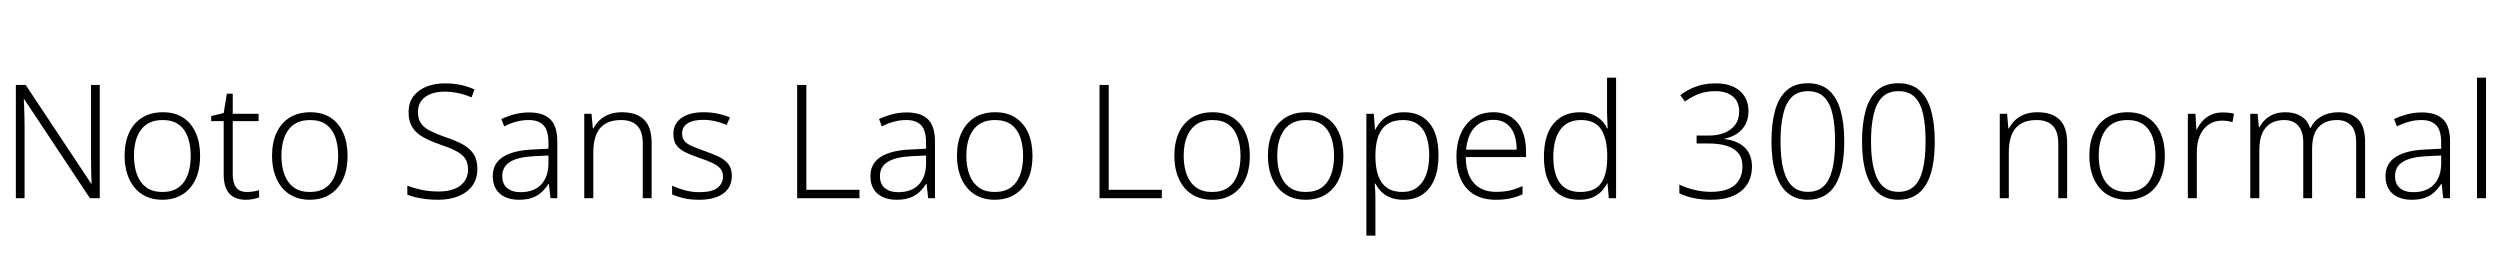 <svg xmlns="http://www.w3.org/2000/svg" xmlns:xlink="http://www.w3.org/1999/xlink" width="378.432" height="38.4"><path fill="black" d="M15.10 12.86L15.10 30L13.61 30L3.67 15.02L3.60 15.02Q3.65 15.65 3.66 16.32Q3.67 16.99 3.70 17.70Q3.72 18.41 3.72 19.18L3.72 19.18L3.72 30L2.40 30L2.40 12.86L3.89 12.86L13.80 27.79L13.87 27.79Q13.85 27.29 13.82 26.59Q13.80 25.90 13.79 25.14Q13.78 24.38 13.78 23.74L13.78 23.74L13.78 12.86L15.10 12.86ZM30.29 23.59L30.29 23.59Q30.29 25.10 29.92 26.32Q29.54 27.53 28.81 28.40Q28.08 29.28 27.01 29.76Q25.94 30.24 24.55 30.24L24.55 30.24Q23.23 30.24 22.18 29.77Q21.12 29.30 20.39 28.43Q19.66 27.55 19.26 26.33Q18.86 25.10 18.86 23.59L18.86 23.59Q18.86 21.53 19.56 20.05Q20.26 18.58 21.55 17.78Q22.85 16.99 24.65 16.99L24.65 16.99Q26.50 16.99 27.74 17.82Q28.99 18.65 29.64 20.12Q30.29 21.60 30.29 23.59ZM20.28 23.59L20.28 23.59Q20.28 25.22 20.75 26.46Q21.22 27.70 22.16 28.38Q23.11 29.06 24.58 29.06L24.58 29.06Q26.06 29.06 27.01 28.38Q27.96 27.70 28.42 26.46Q28.87 25.22 28.87 23.59L28.87 23.59Q28.87 22.01 28.44 20.78Q28.01 19.56 27.07 18.86Q26.14 18.17 24.62 18.17L24.62 18.17Q22.46 18.17 21.37 19.61Q20.28 21.05 20.28 23.59ZM37.37 29.06L37.37 29.06Q37.92 29.06 38.40 28.98Q38.88 28.90 39.22 28.78L39.22 28.78L39.22 29.88Q38.86 30.02 38.33 30.13Q37.80 30.24 37.20 30.24L37.20 30.24Q36.14 30.24 35.40 29.84Q34.66 29.45 34.26 28.61Q33.86 27.77 33.86 26.45L33.86 26.45L33.86 18.34L31.97 18.34L31.97 17.57L33.86 17.11L34.34 14.18L35.23 14.18L35.23 17.23L39.14 17.23L39.14 18.34L35.23 18.34L35.23 26.38Q35.23 27.70 35.75 28.38Q36.26 29.06 37.37 29.06ZM52.61 23.59L52.61 23.59Q52.61 25.10 52.24 26.32Q51.86 27.53 51.13 28.40Q50.40 29.28 49.33 29.76Q48.26 30.24 46.87 30.24L46.87 30.24Q45.55 30.24 44.50 29.77Q43.44 29.30 42.71 28.43Q41.98 27.55 41.58 26.33Q41.18 25.10 41.18 23.59L41.18 23.59Q41.18 21.53 41.88 20.05Q42.58 18.58 43.87 17.78Q45.17 16.99 46.97 16.99L46.97 16.99Q48.82 16.99 50.06 17.82Q51.31 18.65 51.96 20.12Q52.61 21.60 52.61 23.59ZM42.60 23.59L42.60 23.59Q42.60 25.22 43.07 26.46Q43.54 27.70 44.48 28.38Q45.43 29.06 46.90 29.06L46.90 29.06Q48.38 29.06 49.33 28.38Q50.28 27.70 50.74 26.46Q51.19 25.22 51.19 23.59L51.19 23.59Q51.19 22.01 50.76 20.78Q50.33 19.56 49.39 18.86Q48.46 18.17 46.94 18.17L46.94 18.17Q44.78 18.17 43.69 19.61Q42.60 21.05 42.60 23.59ZM72.26 25.54L72.26 25.54Q72.26 27.07 71.50 28.12Q70.73 29.16 69.38 29.70Q68.04 30.24 66.34 30.24L66.34 30.24Q65.30 30.24 64.45 30.13Q63.60 30.02 62.90 29.86Q62.21 29.69 61.66 29.47L61.66 29.47L61.66 28.10Q62.57 28.46 63.78 28.73Q64.99 28.99 66.41 28.99L66.41 28.99Q67.73 28.99 68.72 28.62Q69.72 28.25 70.28 27.49Q70.85 26.74 70.85 25.63L70.85 25.63Q70.85 24.60 70.38 23.95Q69.91 23.30 68.94 22.81Q67.97 22.32 66.46 21.82L66.46 21.82Q65.02 21.31 63.98 20.72Q62.95 20.14 62.40 19.24Q61.85 18.34 61.85 16.97L61.85 16.97Q61.85 15.55 62.57 14.59Q63.29 13.63 64.52 13.13Q65.76 12.62 67.32 12.62L67.32 12.62Q68.59 12.62 69.71 12.85Q70.82 13.08 71.83 13.54L71.83 13.54L71.38 14.74Q70.37 14.30 69.34 14.09Q68.30 13.87 67.27 13.87L67.27 13.87Q66.10 13.87 65.20 14.22Q64.30 14.57 63.78 15.25Q63.26 15.94 63.26 16.94L63.26 16.94Q63.26 18.02 63.74 18.70Q64.22 19.37 65.15 19.82Q66.07 20.28 67.37 20.74L67.37 20.74Q68.90 21.24 70.00 21.83Q71.09 22.42 71.68 23.29Q72.26 24.17 72.26 25.54ZM80.09 17.02L80.09 17.02Q82.25 17.02 83.30 18.06Q84.36 19.10 84.36 21.41L84.36 21.41L84.36 30L83.33 30L83.09 27.84L83.02 27.84Q82.56 28.56 81.97 29.10Q81.38 29.64 80.56 29.94Q79.73 30.24 78.55 30.24L78.55 30.24Q77.33 30.24 76.44 29.82Q75.55 29.40 75.07 28.61Q74.59 27.82 74.59 26.66L74.59 26.66Q74.59 24.74 76.15 23.75Q77.71 22.75 80.69 22.63L80.69 22.63L83.02 22.51L83.02 21.62Q83.02 19.73 82.26 18.95Q81.50 18.17 80.04 18.17L80.04 18.17Q79.06 18.17 78.14 18.42Q77.23 18.67 76.32 19.13L76.32 19.13L75.89 18.02Q76.80 17.59 77.87 17.30Q78.94 17.02 80.09 17.02ZM83.02 23.54L80.86 23.64Q78.43 23.76 77.23 24.49Q76.03 25.22 76.03 26.66L76.03 26.66Q76.03 27.84 76.76 28.46Q77.50 29.09 78.79 29.09L78.79 29.09Q80.81 29.09 81.90 27.95Q82.99 26.81 83.02 24.79L83.02 24.79L83.02 23.54ZM94.15 16.99L94.15 16.99Q96.34 16.99 97.49 18.11Q98.64 19.22 98.64 21.65L98.64 21.65L98.64 30L97.30 30L97.30 21.74Q97.30 19.90 96.46 19.03Q95.62 18.17 94.01 18.17L94.01 18.17Q91.90 18.17 90.85 19.39Q89.81 20.62 89.81 23.04L89.81 23.04L89.81 30L88.44 30L88.44 17.23L89.54 17.23L89.74 19.44L89.83 19.44Q90.19 18.72 90.79 18.17Q91.39 17.62 92.23 17.30Q93.07 16.99 94.15 16.99ZM110.78 26.62L110.78 26.62Q110.78 27.77 110.21 28.57Q109.63 29.38 108.53 29.81Q107.42 30.24 105.84 30.24L105.84 30.24Q104.50 30.24 103.48 30Q102.46 29.76 101.74 29.42L101.74 29.42L101.74 28.10Q102.60 28.51 103.67 28.80Q104.74 29.09 105.86 29.09L105.86 29.09Q107.76 29.09 108.60 28.44Q109.44 27.79 109.44 26.71L109.44 26.71Q109.44 25.99 109.04 25.52Q108.65 25.06 107.87 24.68Q107.09 24.31 105.94 23.93L105.94 23.93Q104.76 23.52 103.85 23.10Q102.94 22.68 102.43 22.03Q101.93 21.38 101.93 20.26L101.93 20.26Q101.93 18.70 103.18 17.84Q104.42 16.99 106.51 16.99L106.51 16.99Q107.66 16.99 108.67 17.21Q109.68 17.42 110.50 17.78L110.50 17.78L109.99 18.91Q109.25 18.58 108.32 18.36Q107.40 18.14 106.44 18.14L106.44 18.14Q104.93 18.14 104.09 18.67Q103.25 19.20 103.25 20.21L103.25 20.21Q103.25 20.95 103.66 21.40Q104.06 21.84 104.84 22.16Q105.62 22.49 106.70 22.87L106.70 22.87Q107.86 23.28 108.78 23.71Q109.70 24.14 110.24 24.82Q110.78 25.49 110.78 26.62ZM130.10 30L120.67 30L120.67 12.86L122.06 12.86L122.06 28.73L130.10 28.73L130.10 30ZM137.26 17.02L137.26 17.02Q139.42 17.02 140.47 18.06Q141.53 19.10 141.53 21.41L141.53 21.41L141.53 30L140.50 30L140.26 27.84L140.18 27.84Q139.73 28.56 139.14 29.10Q138.55 29.64 137.72 29.94Q136.90 30.24 135.72 30.24L135.72 30.24Q134.50 30.24 133.61 29.82Q132.72 29.40 132.24 28.61Q131.76 27.82 131.76 26.66L131.76 26.66Q131.76 24.74 133.32 23.75Q134.88 22.75 137.86 22.63L137.86 22.63L140.18 22.51L140.18 21.62Q140.18 19.73 139.43 18.95Q138.67 18.17 137.21 18.17L137.21 18.17Q136.22 18.17 135.31 18.42Q134.40 18.67 133.49 19.13L133.49 19.13L133.06 18.02Q133.97 17.59 135.04 17.30Q136.10 17.02 137.26 17.02ZM140.18 23.54L138.02 23.64Q135.60 23.76 134.40 24.49Q133.20 25.22 133.20 26.66L133.20 26.66Q133.20 27.84 133.93 28.46Q134.66 29.09 135.96 29.09L135.96 29.09Q137.98 29.09 139.07 27.95Q140.16 26.81 140.18 24.79L140.18 24.79L140.18 23.54ZM156.29 23.59L156.29 23.59Q156.29 25.10 155.92 26.32Q155.54 27.53 154.81 28.40Q154.08 29.28 153.01 29.76Q151.94 30.24 150.55 30.24L150.55 30.24Q149.23 30.24 148.18 29.77Q147.12 29.30 146.39 28.43Q145.66 27.55 145.26 26.33Q144.86 25.10 144.86 23.59L144.86 23.59Q144.86 21.53 145.56 20.05Q146.26 18.58 147.55 17.78Q148.85 16.99 150.65 16.99L150.65 16.99Q152.50 16.99 153.74 17.82Q154.99 18.65 155.64 20.12Q156.29 21.60 156.29 23.59ZM146.28 23.59L146.28 23.59Q146.28 25.22 146.75 26.46Q147.22 27.70 148.16 28.38Q149.11 29.06 150.58 29.06L150.58 29.06Q152.06 29.06 153.01 28.38Q153.96 27.70 154.42 26.46Q154.87 25.22 154.87 23.59L154.87 23.59Q154.87 22.01 154.44 20.78Q154.01 19.56 153.07 18.86Q152.14 18.17 150.62 18.17L150.62 18.17Q148.46 18.17 147.37 19.61Q146.28 21.05 146.28 23.59ZM175.87 30L166.44 30L166.44 12.86L167.83 12.86L167.83 28.73L175.87 28.73L175.87 30ZM189.19 23.59L189.19 23.59Q189.19 25.10 188.82 26.32Q188.45 27.53 187.72 28.40Q186.98 29.28 185.92 29.76Q184.85 30.24 183.46 30.24L183.46 30.24Q182.14 30.24 181.08 29.77Q180.02 29.30 179.29 28.43Q178.56 27.55 178.16 26.33Q177.77 25.10 177.77 23.59L177.77 23.59Q177.77 21.53 178.46 20.05Q179.16 18.58 180.46 17.78Q181.75 16.99 183.55 16.99L183.55 16.99Q185.40 16.99 186.65 17.82Q187.90 18.65 188.54 20.12Q189.19 21.60 189.19 23.59ZM179.18 23.59L179.18 23.59Q179.18 25.22 179.65 26.46Q180.12 27.70 181.07 28.38Q182.02 29.06 183.48 29.06L183.48 29.06Q184.97 29.06 185.92 28.38Q186.86 27.70 187.32 26.46Q187.78 25.22 187.78 23.59L187.78 23.59Q187.78 22.01 187.34 20.78Q186.91 19.56 185.98 18.86Q185.04 18.17 183.53 18.17L183.53 18.17Q181.37 18.17 180.28 19.61Q179.18 21.05 179.18 23.59ZM203.35 23.59L203.35 23.59Q203.35 25.10 202.98 26.32Q202.61 27.53 201.88 28.40Q201.14 29.28 200.08 29.76Q199.01 30.24 197.62 30.24L197.62 30.24Q196.30 30.24 195.24 29.77Q194.18 29.30 193.45 28.43Q192.72 27.55 192.32 26.33Q191.93 25.10 191.93 23.59L191.93 23.59Q191.93 21.53 192.62 20.05Q193.32 18.58 194.62 17.78Q195.91 16.99 197.71 16.99L197.71 16.99Q199.56 16.99 200.81 17.82Q202.06 18.65 202.70 20.12Q203.35 21.60 203.35 23.59ZM193.34 23.59L193.34 23.59Q193.34 25.22 193.81 26.46Q194.28 27.70 195.23 28.38Q196.18 29.06 197.64 29.06L197.64 29.06Q199.13 29.06 200.08 28.38Q201.02 27.70 201.48 26.46Q201.94 25.22 201.94 23.59L201.94 23.59Q201.94 22.01 201.50 20.78Q201.07 19.56 200.14 18.86Q199.20 18.17 197.69 18.17L197.69 18.17Q195.53 18.17 194.44 19.61Q193.34 21.05 193.34 23.59ZM212.57 16.99L212.57 16.99Q215.02 16.99 216.38 18.64Q217.75 20.28 217.75 23.54L217.75 23.54Q217.75 25.70 217.10 27.20Q216.46 28.70 215.27 29.47Q214.08 30.24 212.42 30.24L212.42 30.24Q211.32 30.24 210.48 29.90Q209.64 29.57 209.09 29.02Q208.54 28.46 208.20 27.79L208.20 27.79L208.10 27.79Q208.15 28.39 208.18 29.10Q208.20 29.81 208.20 30.41L208.20 30.41L208.20 35.66L206.83 35.66L206.83 17.23L207.96 17.23L208.13 19.61L208.20 19.61Q208.54 18.91 209.10 18.31Q209.66 17.71 210.53 17.35Q211.39 16.99 212.57 16.99ZM212.38 18.17L212.38 18.17Q210.96 18.17 210.04 18.77Q209.11 19.37 208.67 20.53Q208.22 21.70 208.20 23.38L208.20 23.38L208.20 23.62Q208.20 25.44 208.64 26.64Q209.09 27.84 209.99 28.45Q210.89 29.06 212.28 29.06L212.28 29.06Q213.60 29.06 214.50 28.39Q215.40 27.72 215.87 26.48Q216.34 25.25 216.34 23.52L216.34 23.52Q216.34 20.93 215.35 19.55Q214.37 18.17 212.38 18.17ZM226.06 16.99L226.06 16.99Q227.69 16.99 228.79 17.75Q229.90 18.50 230.45 19.82Q231.00 21.14 231.00 22.85L231.00 22.85L231.00 23.78L221.88 23.78Q221.90 26.33 223.08 27.68Q224.26 29.04 226.46 29.04L226.46 29.04Q227.64 29.04 228.53 28.84Q229.42 28.63 230.47 28.18L230.47 28.18L230.47 29.42Q229.54 29.83 228.59 30.04Q227.64 30.24 226.42 30.24L226.42 30.24Q224.50 30.24 223.16 29.45Q221.83 28.66 221.15 27.18Q220.46 25.70 220.46 23.71L220.46 23.71Q220.46 21.77 221.12 20.24Q221.78 18.72 223.03 17.86Q224.28 16.99 226.06 16.99ZM226.03 18.14L226.03 18.14Q224.28 18.14 223.20 19.31Q222.12 20.47 221.93 22.66L221.93 22.66L229.58 22.66Q229.58 21.31 229.20 20.30Q228.82 19.30 228.04 18.72Q227.26 18.14 226.03 18.14ZM239.04 30.24L239.04 30.24Q236.47 30.24 235.09 28.58Q233.71 26.93 233.71 23.74L233.71 23.74Q233.71 20.45 235.16 18.72Q236.62 16.99 239.16 16.99L239.16 16.99Q240.24 16.99 241.03 17.32Q241.82 17.64 242.39 18.19Q242.95 18.74 243.26 19.42L243.26 19.42L243.36 19.42Q243.34 18.86 243.30 18.17Q243.26 17.47 243.26 16.92L243.26 16.92L243.26 11.76L244.63 11.76L244.63 30L243.53 30L243.34 27.77L243.26 27.77Q242.93 28.44 242.38 29.00Q241.82 29.57 241.01 29.90Q240.19 30.24 239.04 30.24ZM239.21 29.06L239.21 29.06Q241.44 29.06 242.36 27.72Q243.29 26.38 243.29 23.83L243.29 23.83L243.29 23.62Q243.29 20.98 242.36 19.57Q241.44 18.17 239.30 18.17L239.30 18.17Q237.26 18.17 236.20 19.62Q235.13 21.07 235.13 23.76L235.13 23.76Q235.13 26.35 236.14 27.71Q237.14 29.06 239.21 29.06ZM264.67 16.82L264.67 16.82Q264.67 17.95 264.22 18.82Q263.76 19.68 262.94 20.23Q262.13 20.78 261.07 20.98L261.07 20.98L261.07 21.05Q263.09 21.31 264.14 22.37Q265.20 23.42 265.20 25.22L265.20 25.22Q265.20 26.69 264.52 27.83Q263.83 28.97 262.45 29.60Q261.07 30.24 258.96 30.24L258.96 30.24Q257.59 30.24 256.39 29.99Q255.19 29.74 254.21 29.26L254.21 29.26L254.21 27.94Q255.22 28.44 256.48 28.74Q257.74 29.04 258.98 29.04L258.98 29.04Q261.43 29.04 262.60 28.01Q263.76 26.98 263.76 25.20L263.76 25.20Q263.76 23.95 263.14 23.18Q262.51 22.42 261.36 22.07Q260.21 21.72 258.65 21.72L258.65 21.72L256.82 21.72L256.82 20.52L258.67 20.52Q260.02 20.52 261.05 20.10Q262.08 19.68 262.67 18.88Q263.26 18.07 263.26 16.90L263.26 16.90Q263.26 15.36 262.28 14.58Q261.31 13.80 259.66 13.80L259.66 13.80Q258.77 13.80 257.98 13.98Q257.18 14.16 256.48 14.51Q255.77 14.86 255.05 15.36L255.05 15.36L254.35 14.40Q255.34 13.63 256.67 13.13Q258.00 12.62 259.66 12.62L259.66 12.62Q262.06 12.62 263.36 13.76Q264.67 14.90 264.67 16.82ZM279.17 21.38L279.17 21.38Q279.17 23.52 278.84 25.16Q278.52 26.81 277.85 27.94Q277.18 29.06 276.13 29.65Q275.09 30.24 273.65 30.24L273.65 30.24Q271.85 30.24 270.62 29.23Q269.40 28.22 268.78 26.24Q268.15 24.26 268.15 21.38L268.15 21.38Q268.15 18.74 268.69 16.76Q269.23 14.78 270.44 13.69Q271.66 12.60 273.67 12.60L273.67 12.60Q275.64 12.60 276.85 13.68Q278.06 14.76 278.62 16.73Q279.17 18.70 279.17 21.38ZM269.52 21.38L269.52 21.38Q269.52 23.95 269.96 25.66Q270.41 27.36 271.32 28.20Q272.23 29.04 273.65 29.04L273.65 29.04Q275.14 29.04 276.04 28.20Q276.94 27.36 277.36 25.66Q277.78 23.95 277.78 21.38L277.78 21.38Q277.78 18.98 277.40 17.29Q277.03 15.60 276.13 14.70Q275.23 13.80 273.67 13.80L273.67 13.80Q272.11 13.80 271.21 14.71Q270.31 15.62 269.92 17.32Q269.52 19.01 269.52 21.38ZM292.87 21.38L292.87 21.38Q292.87 23.52 292.55 25.16Q292.22 26.81 291.55 27.94Q290.88 29.06 289.84 29.65Q288.79 30.24 287.35 30.24L287.35 30.24Q285.55 30.24 284.33 29.23Q283.10 28.22 282.48 26.24Q281.86 24.26 281.86 21.38L281.86 21.38Q281.86 18.74 282.40 16.76Q282.94 14.78 284.15 13.69Q285.36 12.60 287.38 12.60L287.38 12.60Q289.34 12.60 290.56 13.68Q291.77 14.76 292.32 16.73Q292.87 18.70 292.87 21.38ZM283.22 21.38L283.22 21.38Q283.22 23.95 283.67 25.66Q284.11 27.36 285.02 28.20Q285.94 29.04 287.35 29.04L287.35 29.04Q288.84 29.04 289.74 28.20Q290.64 27.36 291.06 25.66Q291.48 23.95 291.48 21.38L291.48 21.38Q291.48 18.98 291.11 17.29Q290.74 15.60 289.84 14.70Q288.94 13.80 287.38 13.80L287.38 13.80Q285.82 13.80 284.92 14.71Q284.02 15.62 283.62 17.32Q283.22 19.01 283.22 21.38ZM308.42 16.99L308.42 16.99Q310.61 16.99 311.76 18.11Q312.91 19.22 312.91 21.65L312.91 21.65L312.91 30L311.57 30L311.57 21.74Q311.57 19.90 310.73 19.03Q309.89 18.17 308.28 18.17L308.28 18.17Q306.17 18.17 305.12 19.39Q304.08 20.62 304.08 23.04L304.08 23.04L304.08 30L302.71 30L302.71 17.23L303.82 17.23L304.01 19.44L304.10 19.44Q304.46 18.72 305.06 18.17Q305.66 17.62 306.50 17.30Q307.34 16.99 308.42 16.99ZM327.70 23.59L327.70 23.59Q327.70 25.10 327.32 26.32Q326.95 27.53 326.22 28.40Q325.49 29.28 324.42 29.76Q323.35 30.24 321.96 30.24L321.96 30.24Q320.64 30.24 319.58 29.77Q318.53 29.30 317.80 28.43Q317.06 27.55 316.67 26.33Q316.27 25.10 316.27 23.59L316.27 23.59Q316.27 21.53 316.97 20.05Q317.66 18.58 318.96 17.78Q320.26 16.99 322.06 16.99L322.06 16.99Q323.90 16.99 325.15 17.82Q326.40 18.65 327.05 20.12Q327.70 21.60 327.70 23.59ZM317.69 23.59L317.69 23.59Q317.69 25.22 318.16 26.46Q318.62 27.70 319.57 28.38Q320.52 29.06 321.98 29.06L321.98 29.06Q323.47 29.06 324.42 28.38Q325.37 27.70 325.82 26.46Q326.28 25.22 326.28 23.59L326.28 23.59Q326.28 22.01 325.85 20.78Q325.42 19.56 324.48 18.86Q323.54 18.17 322.03 18.17L322.03 18.17Q319.87 18.17 318.78 19.61Q317.69 21.05 317.69 23.59ZM336.43 17.02L336.43 17.02Q336.89 17.02 337.33 17.06Q337.78 17.11 338.16 17.21L338.16 17.21L337.94 18.48Q337.56 18.38 337.18 18.32Q336.79 18.26 336.36 18.26L336.36 18.26Q335.47 18.26 334.78 18.60Q334.08 18.94 333.58 19.56Q333.07 20.18 332.81 21.05Q332.54 21.91 332.54 22.99L332.54 22.99L332.54 30L331.18 30L331.18 17.23L332.33 17.23L332.47 19.61L332.54 19.61Q332.88 18.89 333.42 18.30Q333.96 17.71 334.72 17.36Q335.47 17.02 336.43 17.02ZM353.98 16.99L353.98 16.99Q355.87 16.99 356.94 18.06Q358.01 19.13 358.01 21.48L358.01 21.48L358.01 30L356.66 30L356.66 21.53Q356.66 19.82 355.90 19.00Q355.13 18.17 353.78 18.17L353.78 18.17Q351.96 18.17 350.98 19.24Q349.99 20.30 349.99 22.54L349.99 22.54L349.99 30L348.65 30L348.65 21.53Q348.65 20.38 348.29 19.63Q347.93 18.89 347.29 18.53Q346.66 18.17 345.77 18.17L345.77 18.17Q344.57 18.17 343.73 18.67Q342.89 19.18 342.44 20.18Q342.00 21.19 342.00 22.75L342.00 22.75L342.00 30L340.63 30L340.63 17.23L341.74 17.23L341.93 19.25L342.02 19.25Q342.36 18.62 342.89 18.11Q343.42 17.59 344.18 17.29Q344.95 16.99 345.96 16.99L345.96 16.99Q347.35 16.99 348.32 17.59Q349.30 18.19 349.68 19.37L349.68 19.37L349.75 19.37Q350.30 18.24 351.40 17.62Q352.49 16.99 353.98 16.99ZM366.60 17.02L366.60 17.02Q368.76 17.02 369.82 18.06Q370.87 19.10 370.87 21.41L370.87 21.41L370.87 30L369.84 30L369.60 27.84L369.53 27.84Q369.07 28.56 368.48 29.10Q367.90 29.64 367.07 29.94Q366.24 30.24 365.06 30.24L365.06 30.24Q363.84 30.24 362.95 29.82Q362.06 29.40 361.58 28.61Q361.10 27.82 361.10 26.66L361.10 26.66Q361.10 24.74 362.66 23.75Q364.22 22.75 367.20 22.63L367.20 22.63L369.53 22.51L369.53 21.62Q369.53 19.73 368.77 18.95Q368.02 18.17 366.55 18.17L366.55 18.17Q365.57 18.17 364.66 18.42Q363.74 18.67 362.83 19.13L362.83 19.13L362.40 18.02Q363.31 17.59 364.38 17.30Q365.45 17.02 366.60 17.02ZM369.53 23.54L367.37 23.64Q364.94 23.76 363.74 24.49Q362.54 25.22 362.54 26.66L362.54 26.66Q362.54 27.84 363.28 28.46Q364.01 29.09 365.30 29.09L365.30 29.09Q367.32 29.09 368.41 27.95Q369.50 26.81 369.53 24.79L369.53 24.79L369.53 23.54ZM376.32 11.76L376.32 30L374.95 30L374.95 11.76L376.32 11.76Z"/></svg>